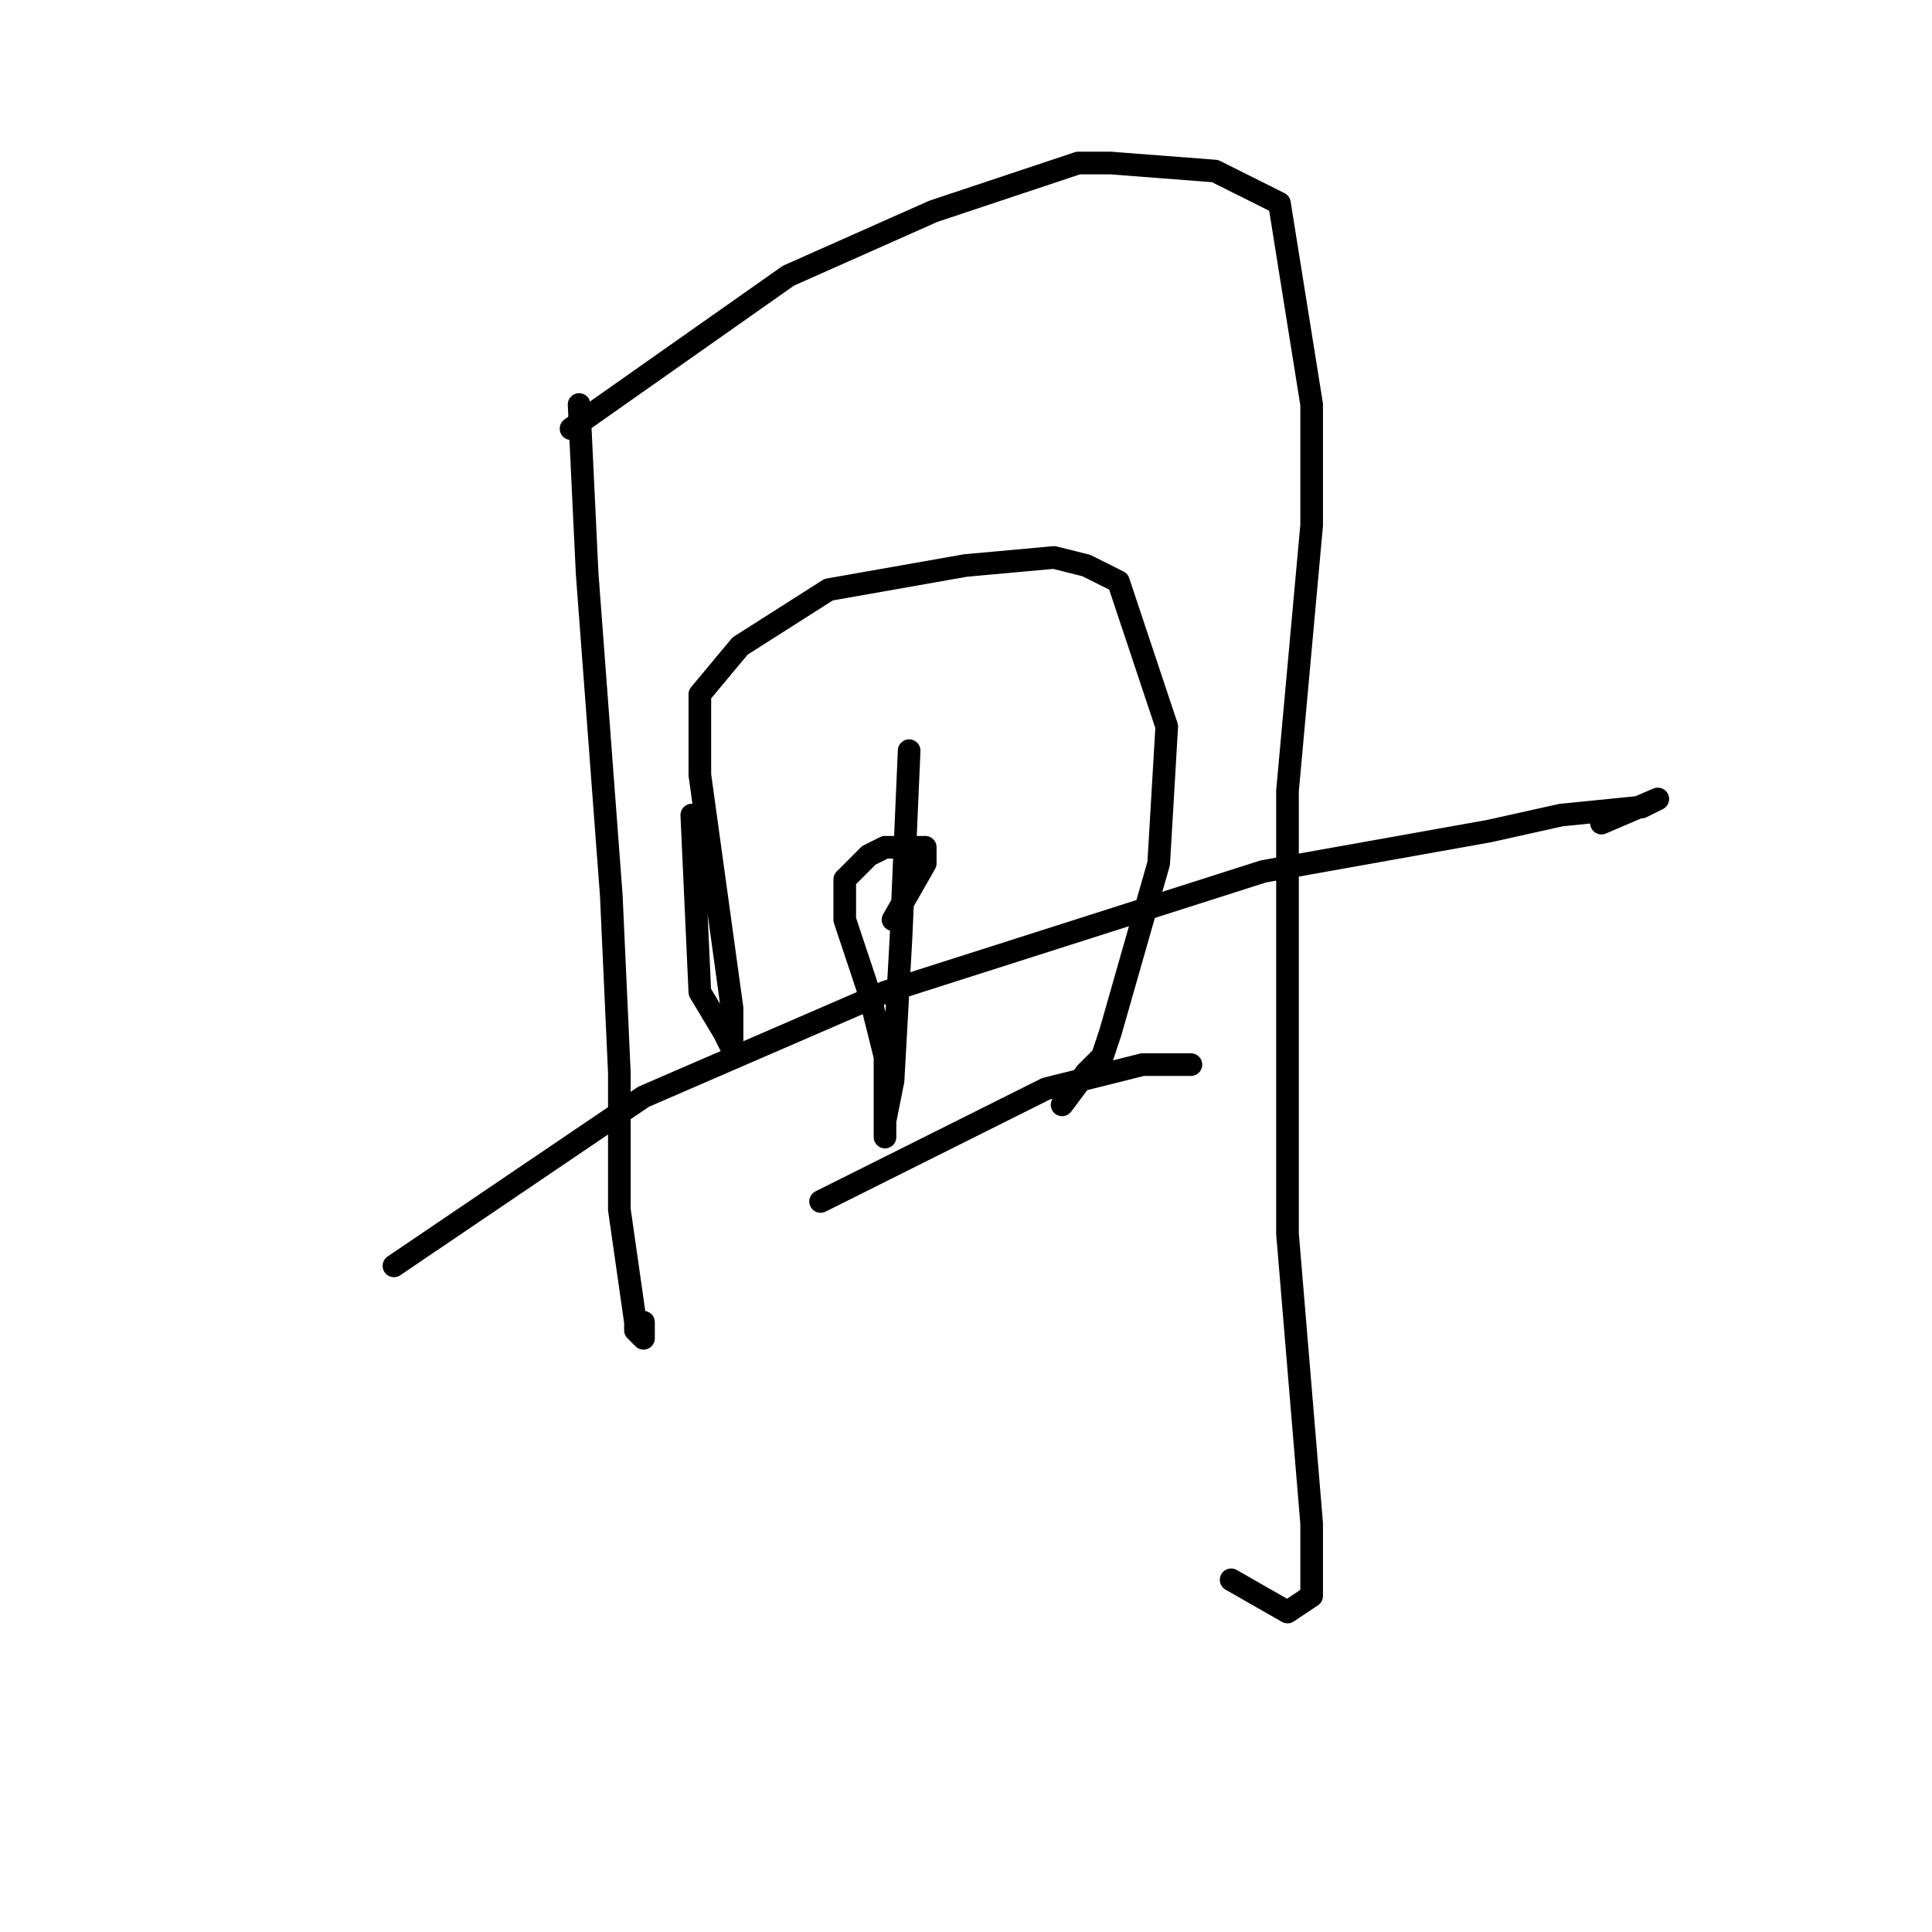 <?xml version="1.0" standalone="no"?>
    <svg width="256" height="256" xmlns="http://www.w3.org/2000/svg" version="1.1">
    <polyline stroke="black" stroke-width="3" stroke-linecap="round" fill="transparent" stroke-linejoin="round" points="76.733 53.6 77.8 76 81 118.667 82.067 142.133 82.067 160.267 84.2 175.2 84.2 176.267 85.267 177.333 85.267 175.2 85.267 175.2 " />
        <polyline stroke="black" stroke-width="3" stroke-linecap="round" fill="transparent" stroke-linejoin="round" points="75.667 56.8 104.467 36.533 123.667 28 142.867 21.6 147.133 21.6 161 22.667 169.533 26.933 173.8 53.6 173.8 69.6 170.6 104.8 170.6 135.733 170.6 163.467 173.8 201.867 173.8 207.2 173.8 211.467 170.6 213.6 163.133 209.333 163.133 209.333 " />
        <polyline stroke="black" stroke-width="3" stroke-linecap="round" fill="transparent" stroke-linejoin="round" points="91.667 108 92.733 131.467 95.933 136.8 97 138.933 97 133.6 92.733 102.667 92.733 98.4 92.733 92 98.067 85.6 109.8 78.133 127.933 74.933 139.667 73.867 143.933 74.933 148.2 77.067 154.6 96.267 153.533 114.4 147.133 136.8 146.067 140 143.933 142.133 140.733 146.4 140.733 146.4 " />
        <polyline stroke="black" stroke-width="3" stroke-linecap="round" fill="transparent" stroke-linejoin="round" points="120.467 99.467 119.4 124 118.333 143.2 117.267 148.533 117.267 150.667 117.267 148.533 117.267 140 115.133 131.467 111.933 121.867 111.933 116.533 114.067 114.4 115.133 113.333 117.267 112.267 122.6 112.267 122.6 114.4 118.333 121.867 118.333 121.867 " />
        <polyline stroke="black" stroke-width="3" stroke-linecap="round" fill="transparent" stroke-linejoin="round" points="52.2 167.733 85.267 145.333 117.267 131.467 167.4 115.467 197.267 110.133 206.867 108 217.533 106.933 219.667 105.867 212.2 109.067 212.2 109.067 " />
        <polyline stroke="black" stroke-width="3" stroke-linecap="round" fill="transparent" stroke-linejoin="round" points="108.733 159.2 138.6 144.267 151.4 141.067 157.8 141.067 157.8 141.067 " />
        </svg>